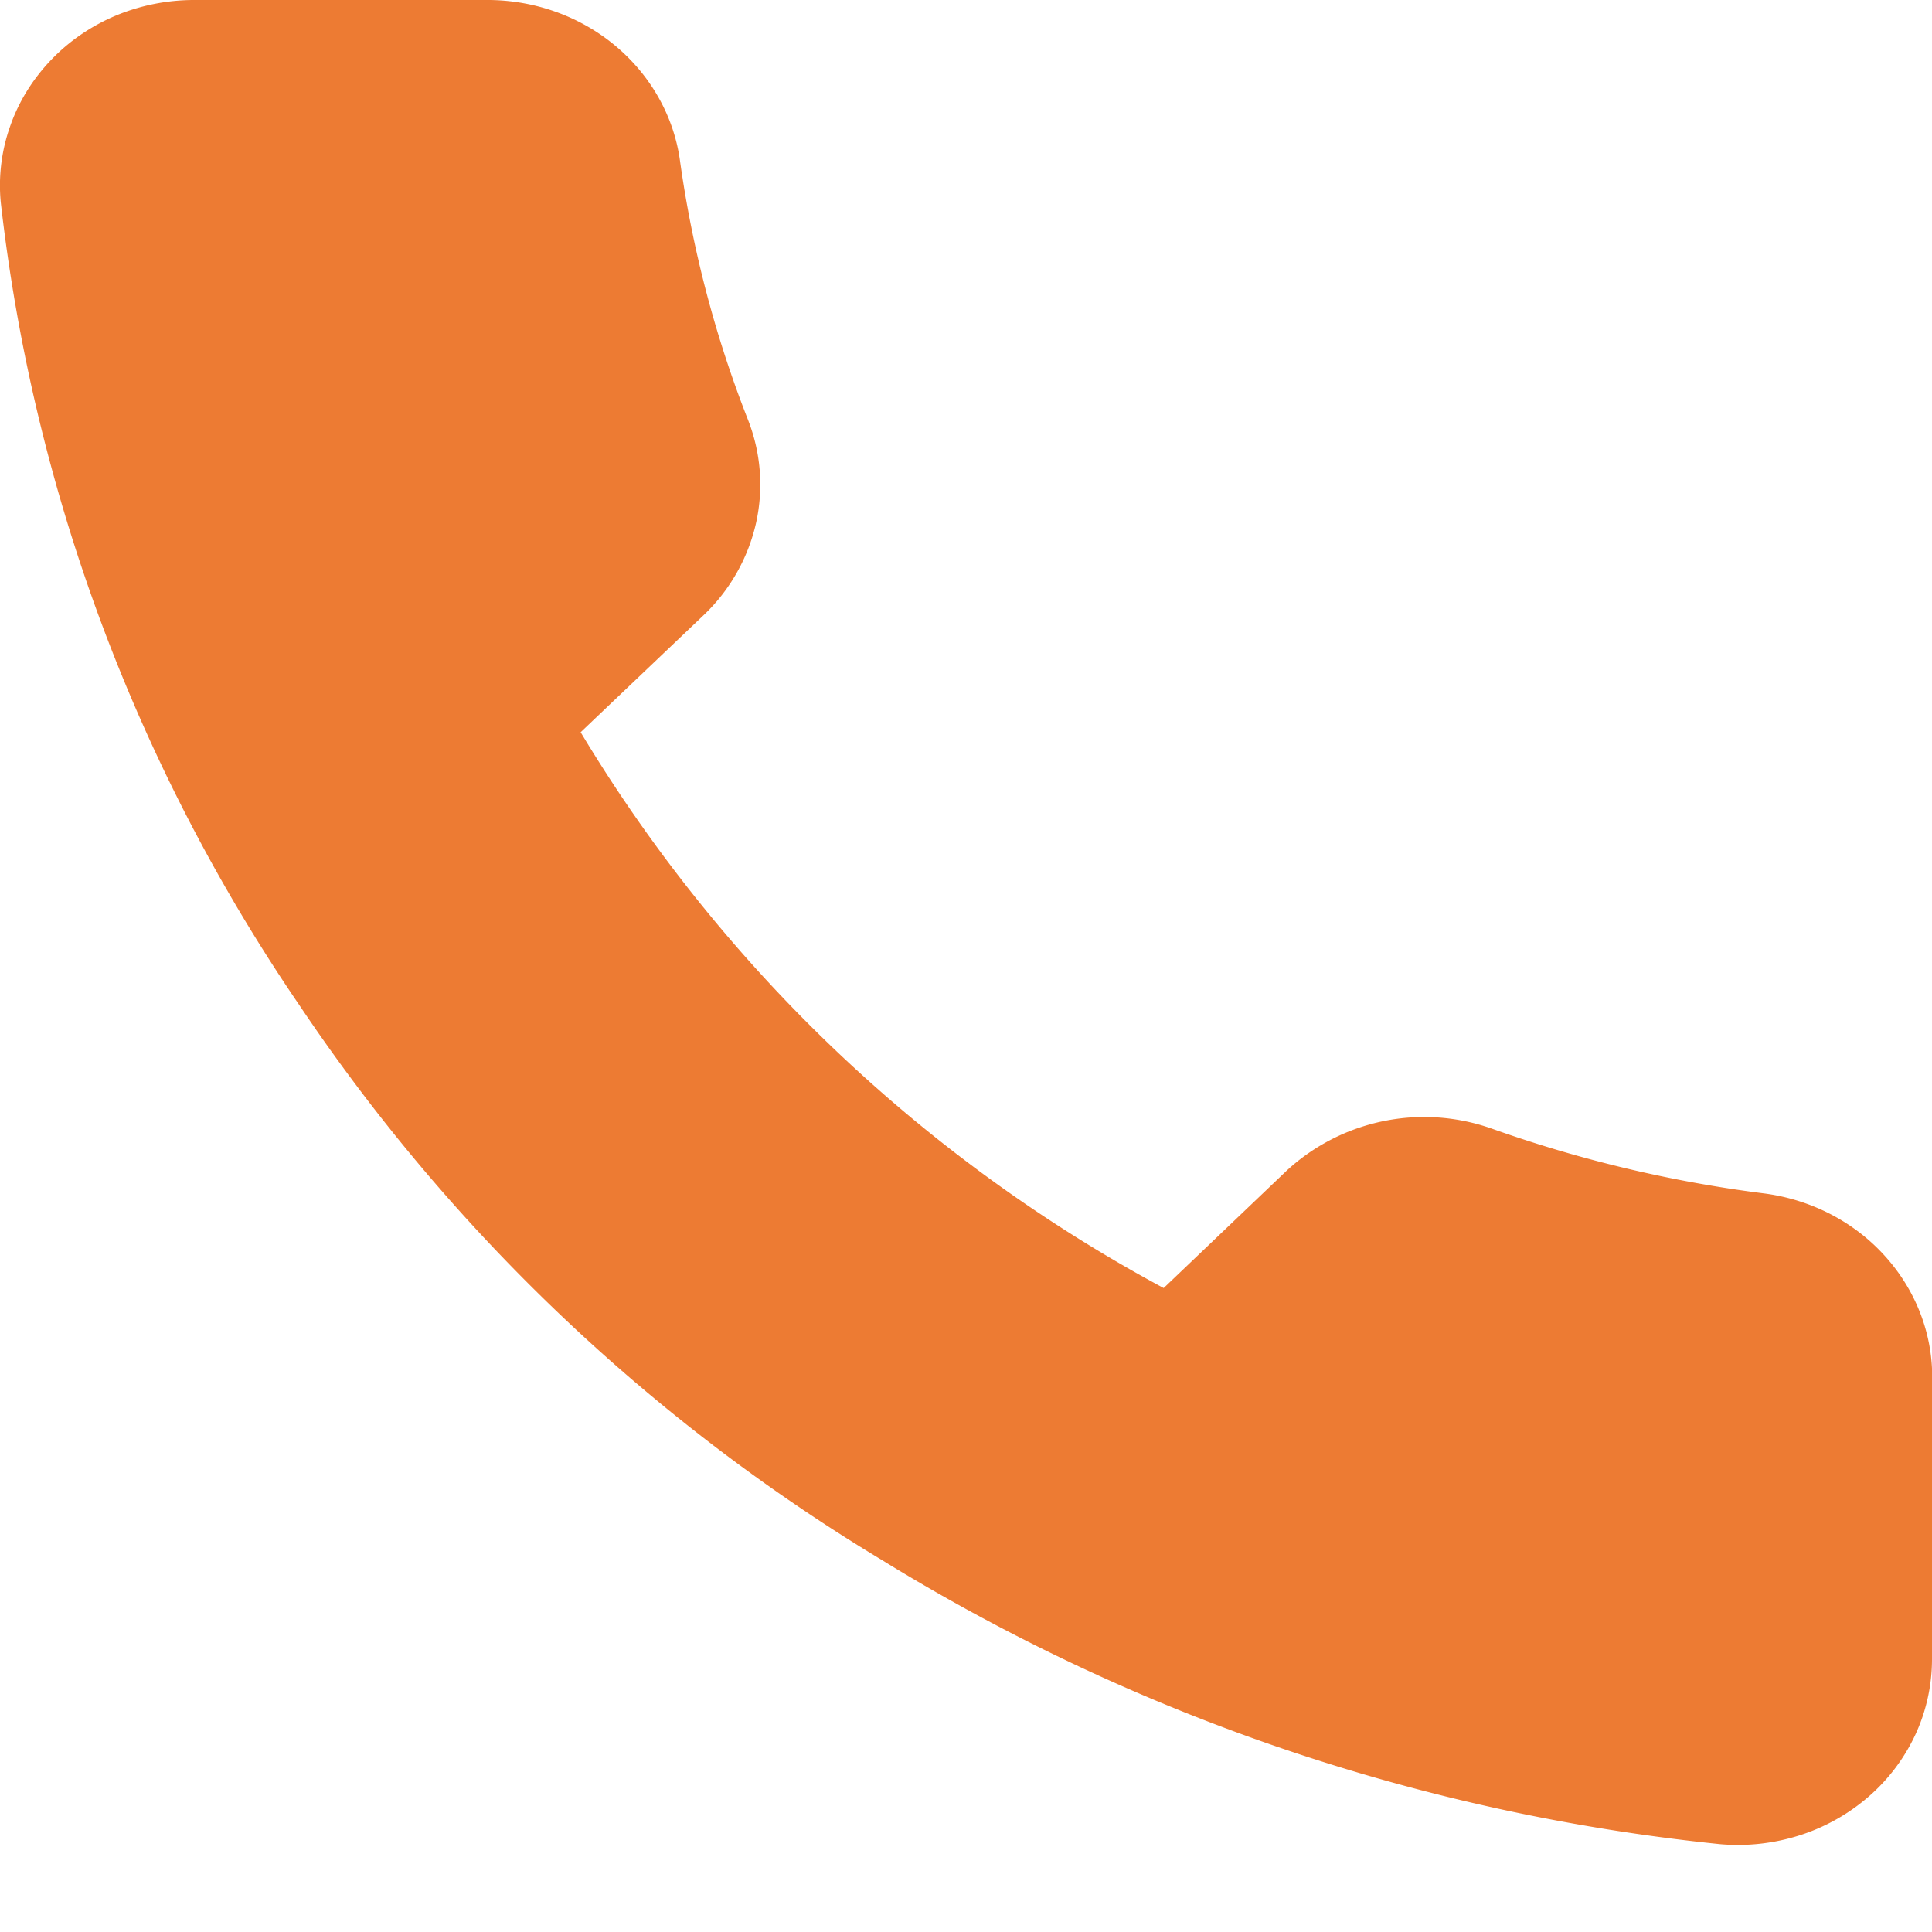 <svg width="13" height="13" fill="none" xmlns="http://www.w3.org/2000/svg"><path d="M13 9.295v1.869c0 .173-.037.345-.11.504a1.25 1.25 0 01-.314.419 1.32 1.32 0 01-.465.262 1.367 1.367 0 01-.536.06 13.35 13.35 0 01-5.641-1.912A12.464 12.464 0 012.012 6.76a11.961 11.961 0 01-2.007-5.4A1.191 1.191 0 01.068.85C.126.683.22.533.342.405c.122-.128.271-.23.437-.3C.945.036 1.125 0 1.306 0h1.961c.317-.003.625.104.865.301s.398.471.442.77c.083.599.236 1.186.458 1.751.088.223.107.465.055.698a1.23 1.23 0 01-.35.617l-.83.79a10.227 10.227 0 003.923 3.74l.83-.792a1.365 1.365 0 011.38-.28 8.735 8.735 0 001.836.436c.318.043.608.195.815.429.207.233.318.53.31.836z" fill="#ED7B33"/></svg>